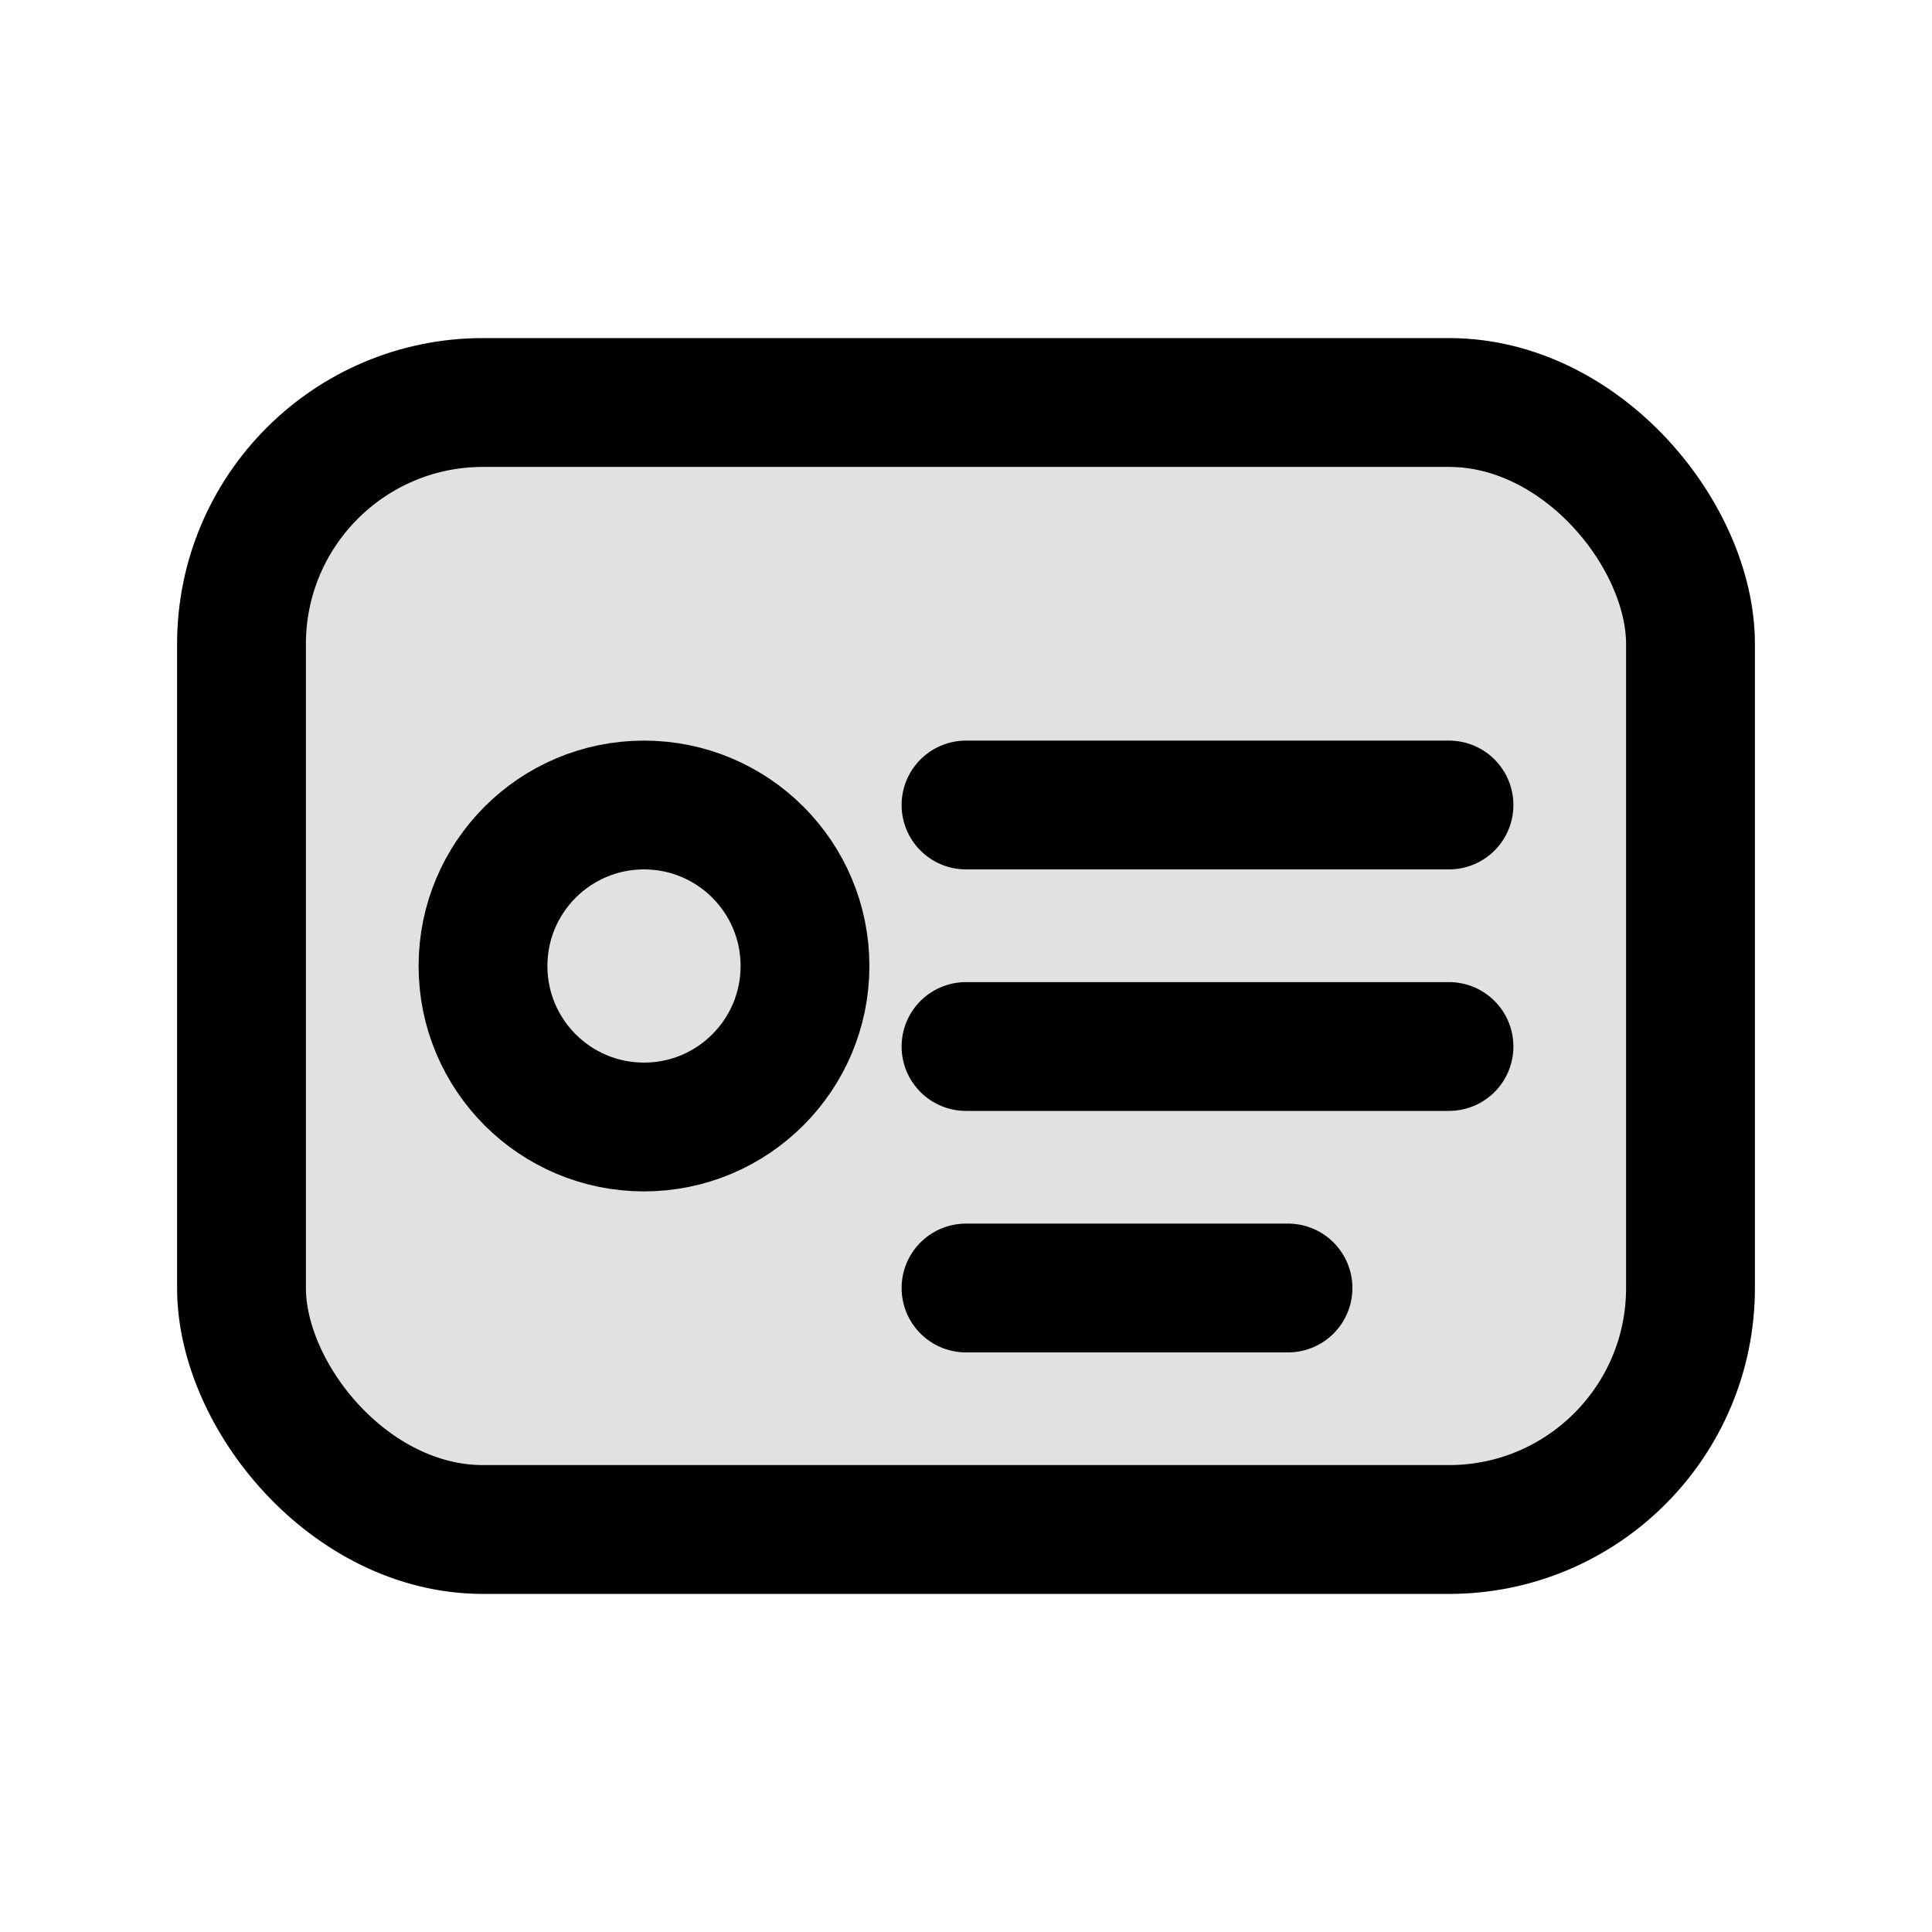 <svg xmlns="http://www.w3.org/2000/svg" width="24" height="24" viewBox="0 0 24 24" fill="none" stroke="currentColor" stroke-width="1.6" stroke-linecap="round" stroke-linejoin="round">

<rect x="3" y="5" width="18" height="14" rx="3" fill="currentColor" opacity=".12"/>
<rect x="3" y="5" width="18" height="14" rx="3"/>
<circle cx="8" cy="12" r="2"/>
<path d="M12 10h6M12 13h6M12 16h4"/>

</svg>
